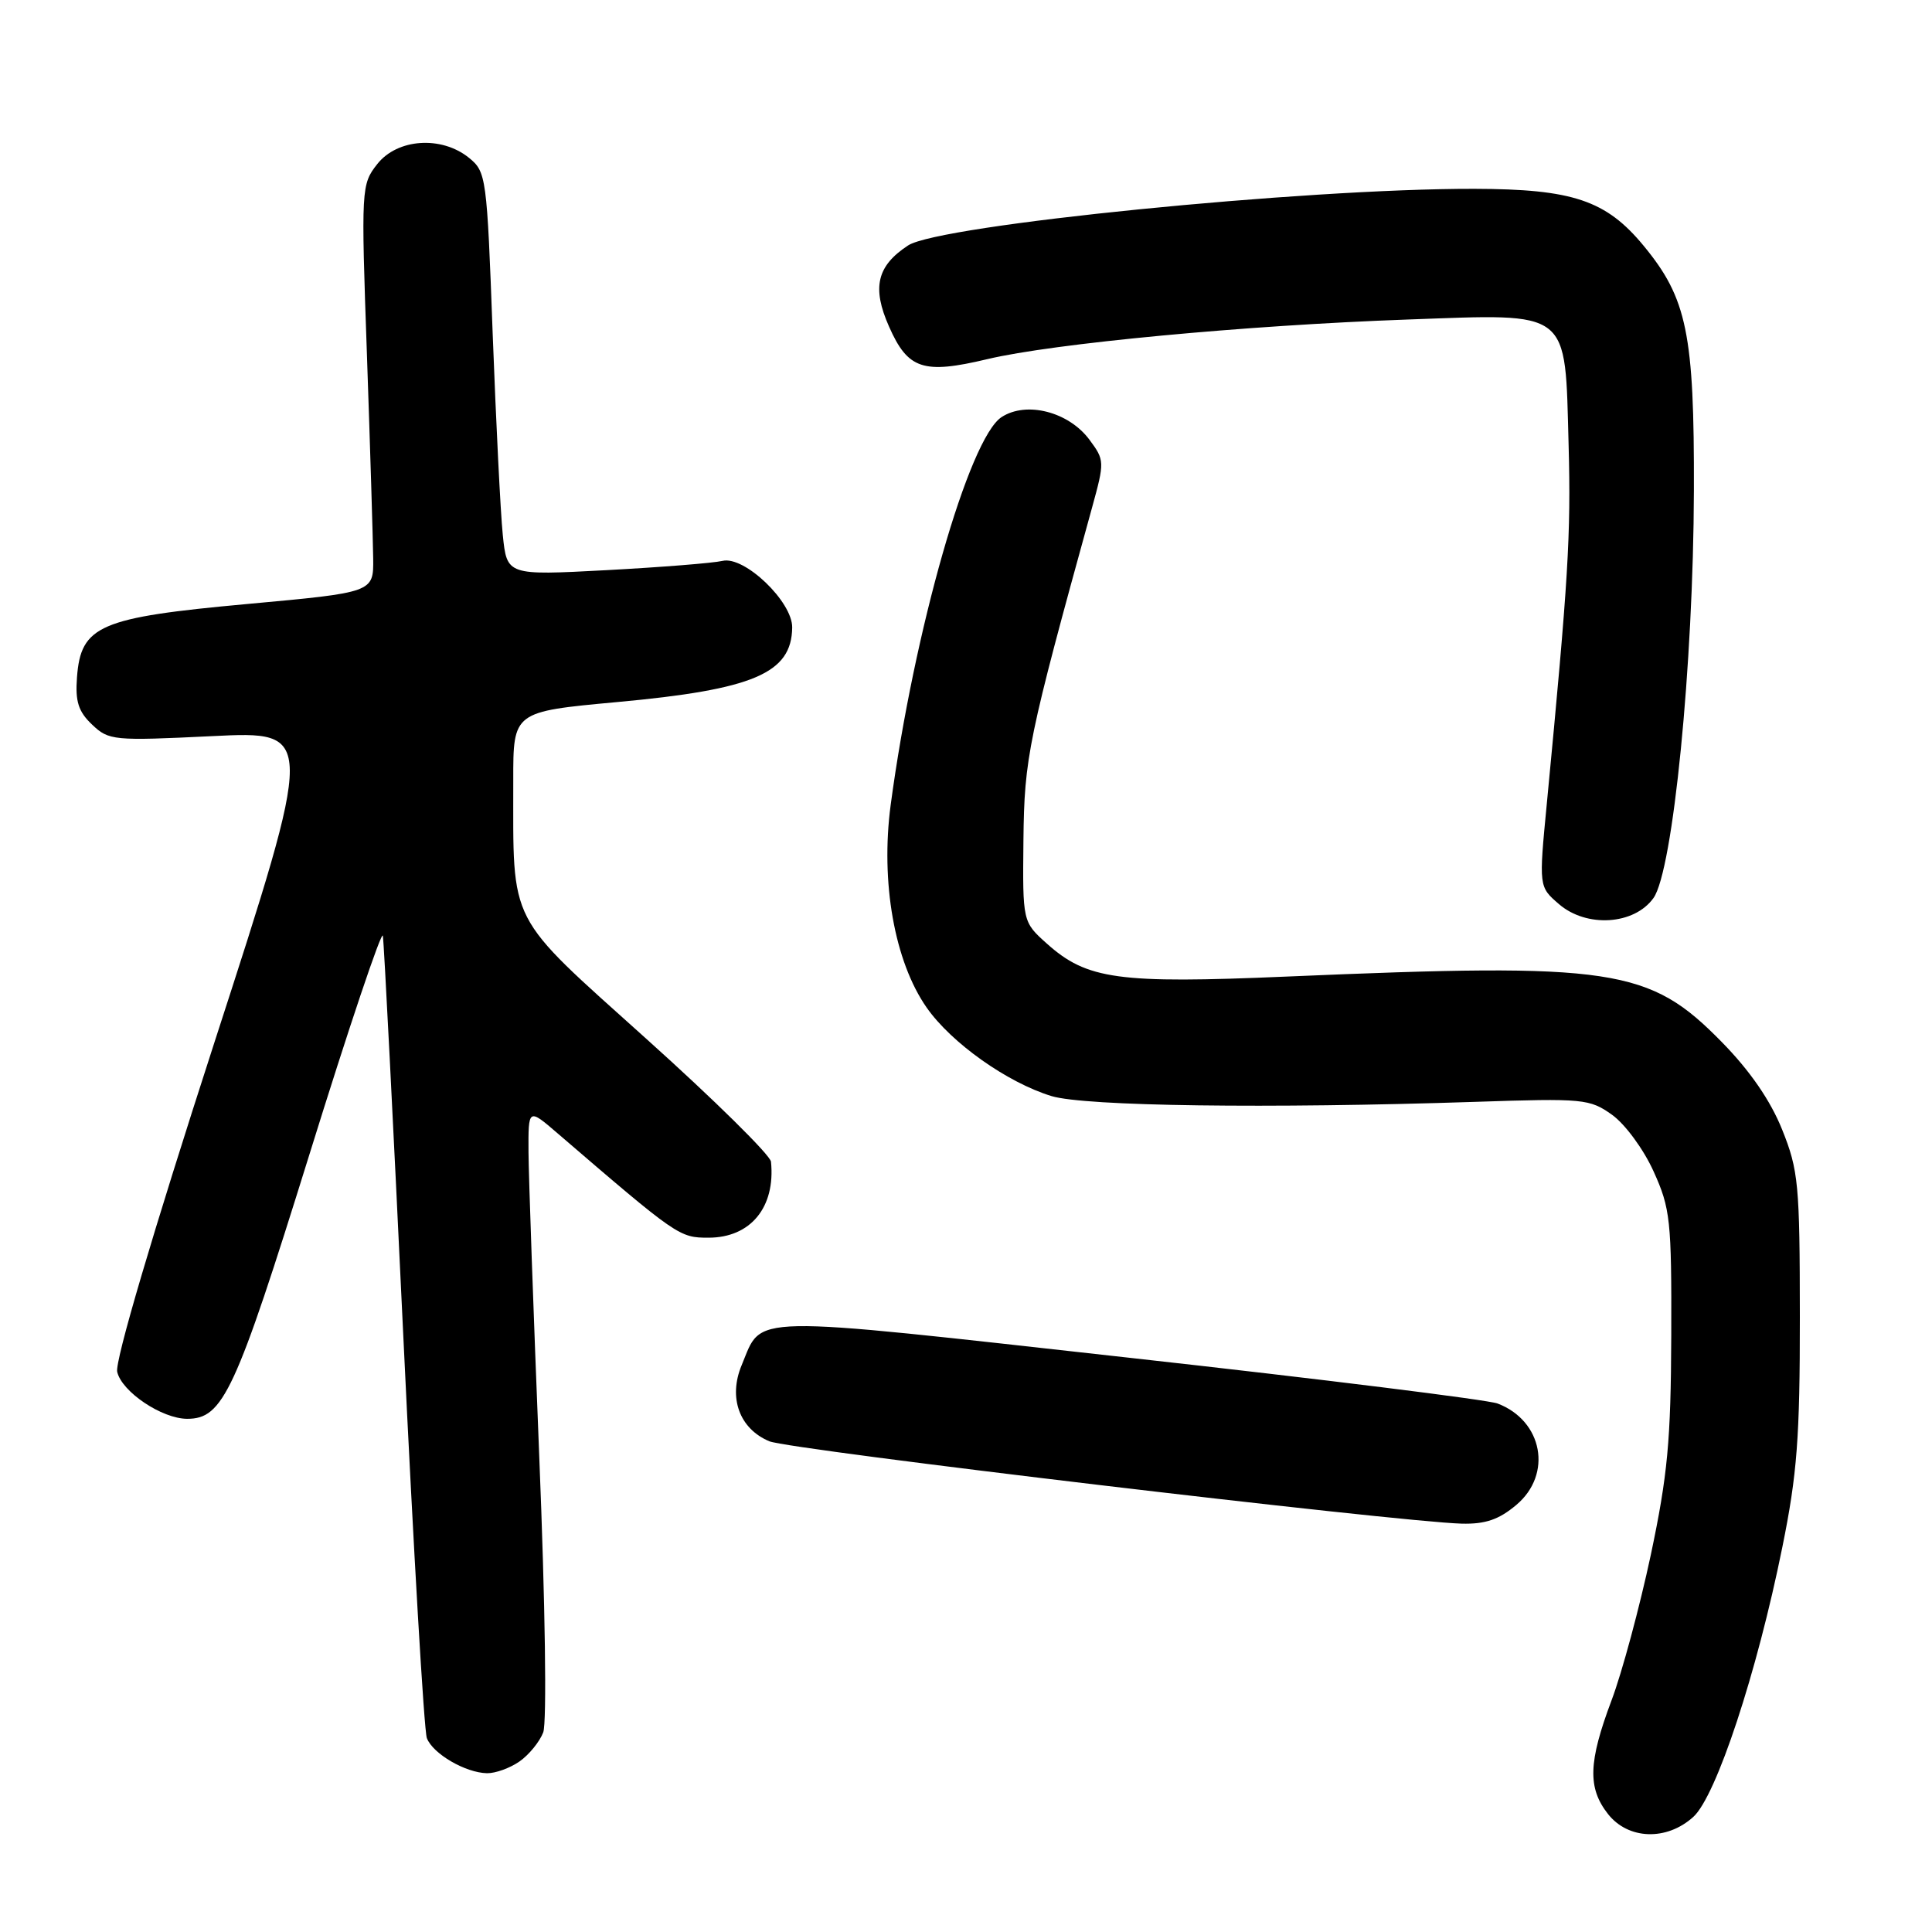 <?xml version="1.0" encoding="UTF-8" standalone="no"?>
<!DOCTYPE svg PUBLIC "-//W3C//DTD SVG 1.1//EN" "http://www.w3.org/Graphics/SVG/1.1/DTD/svg11.dtd" >
<svg xmlns="http://www.w3.org/2000/svg" xmlns:xlink="http://www.w3.org/1999/xlink" version="1.1" viewBox="0 0 256 256">
 <g >
 <path fill="currentColor"
d=" M 224.37 240.75 C 227.41 238.01 232.81 221.64 236.17 205.00 C 238.13 195.34 238.50 190.45 238.49 174.50 C 238.48 156.92 238.31 155.07 236.14 149.67 C 234.59 145.82 231.89 141.89 228.15 138.08 C 218.52 128.25 213.85 127.55 170.50 129.40 C 148.13 130.36 144.03 129.79 138.71 125.03 C 135.50 122.15 135.50 122.15 135.61 111.33 C 135.73 100.37 136.21 98.02 144.70 67.27 C 146.38 61.17 146.37 60.98 144.36 58.27 C 141.61 54.56 136.00 53.12 132.71 55.27 C 128.39 58.10 121.12 83.53 118.02 106.65 C 116.66 116.87 118.52 127.39 122.78 133.50 C 126.05 138.19 133.47 143.45 139.34 145.24 C 143.75 146.58 168.04 146.91 195.50 146.00 C 209.81 145.52 210.64 145.60 213.61 147.72 C 215.34 148.96 217.79 152.29 219.11 155.22 C 221.33 160.12 221.50 161.69 221.45 177.00 C 221.40 190.91 220.97 195.47 218.74 206.03 C 217.27 212.91 214.94 221.59 213.54 225.30 C 210.46 233.49 210.35 236.91 213.07 240.37 C 215.75 243.77 220.84 243.95 224.37 240.75 Z  M 68.84 233.40 C 70.10 232.52 71.51 230.78 71.98 229.55 C 72.47 228.26 72.25 212.59 71.45 192.90 C 70.69 173.98 70.05 155.88 70.03 152.67 C 70.00 146.83 70.00 146.83 73.88 150.17 C 89.79 163.85 90.02 164.00 93.88 164.00 C 99.46 164.00 102.77 159.97 102.16 153.93 C 102.07 153.06 94.64 145.73 85.63 137.64 C 67.02 120.90 68.03 122.85 68.01 103.40 C 68.00 94.30 68.00 94.30 81.75 93.03 C 99.85 91.37 104.89 89.22 104.97 83.15 C 105.01 79.73 98.64 73.63 95.74 74.32 C 94.51 74.61 87.58 75.16 80.34 75.55 C 67.17 76.25 67.17 76.25 66.62 70.87 C 66.32 67.92 65.72 55.90 65.28 44.16 C 64.52 23.40 64.43 22.77 62.14 20.91 C 58.49 17.96 52.65 18.36 49.99 21.74 C 47.87 24.44 47.84 24.86 48.62 46.99 C 49.05 59.37 49.42 71.53 49.45 74.00 C 49.50 78.50 49.50 78.50 32.79 80.03 C 13.18 81.82 10.71 82.88 10.20 89.76 C 9.96 92.95 10.39 94.30 12.20 96.01 C 14.41 98.12 15.01 98.18 28.14 97.54 C 41.78 96.87 41.78 96.87 28.39 138.19 C 20.19 163.51 15.21 180.38 15.53 181.78 C 16.14 184.42 21.45 187.99 24.80 188.00 C 29.57 188.00 31.19 184.49 40.99 153.00 C 46.20 136.22 50.59 123.17 50.73 124.00 C 50.88 124.83 52.10 148.69 53.44 177.03 C 54.79 205.37 56.19 229.34 56.56 230.31 C 57.36 232.39 61.67 234.90 64.53 234.96 C 65.64 234.98 67.58 234.28 68.84 233.40 Z  M 200.92 199.41 C 205.75 195.35 204.43 188.25 198.43 185.97 C 197.12 185.48 175.13 182.74 149.55 179.90 C 98.28 174.20 101.09 174.14 98.28 180.88 C 96.47 185.20 97.98 189.33 101.95 190.98 C 104.62 192.09 185.07 201.65 193.67 201.89 C 196.81 201.97 198.61 201.36 200.92 199.41 Z  M 219.09 119.00 C 221.68 115.40 224.39 88.05 224.45 65.00 C 224.51 44.24 223.54 39.54 217.81 32.59 C 212.82 26.53 208.40 25.05 195.33 25.02 C 172.80 24.98 124.47 29.81 120.33 32.52 C 116.19 35.23 115.51 38.11 117.80 43.27 C 120.30 48.94 122.33 49.61 130.82 47.59 C 139.53 45.51 165.11 43.10 186.50 42.34 C 208.31 41.56 207.35 40.82 207.85 59.00 C 208.17 70.86 207.81 76.79 204.96 106.50 C 203.90 117.50 203.90 117.50 206.57 119.80 C 210.23 122.96 216.54 122.56 219.09 119.00 Z "/>
</g>
</svg>